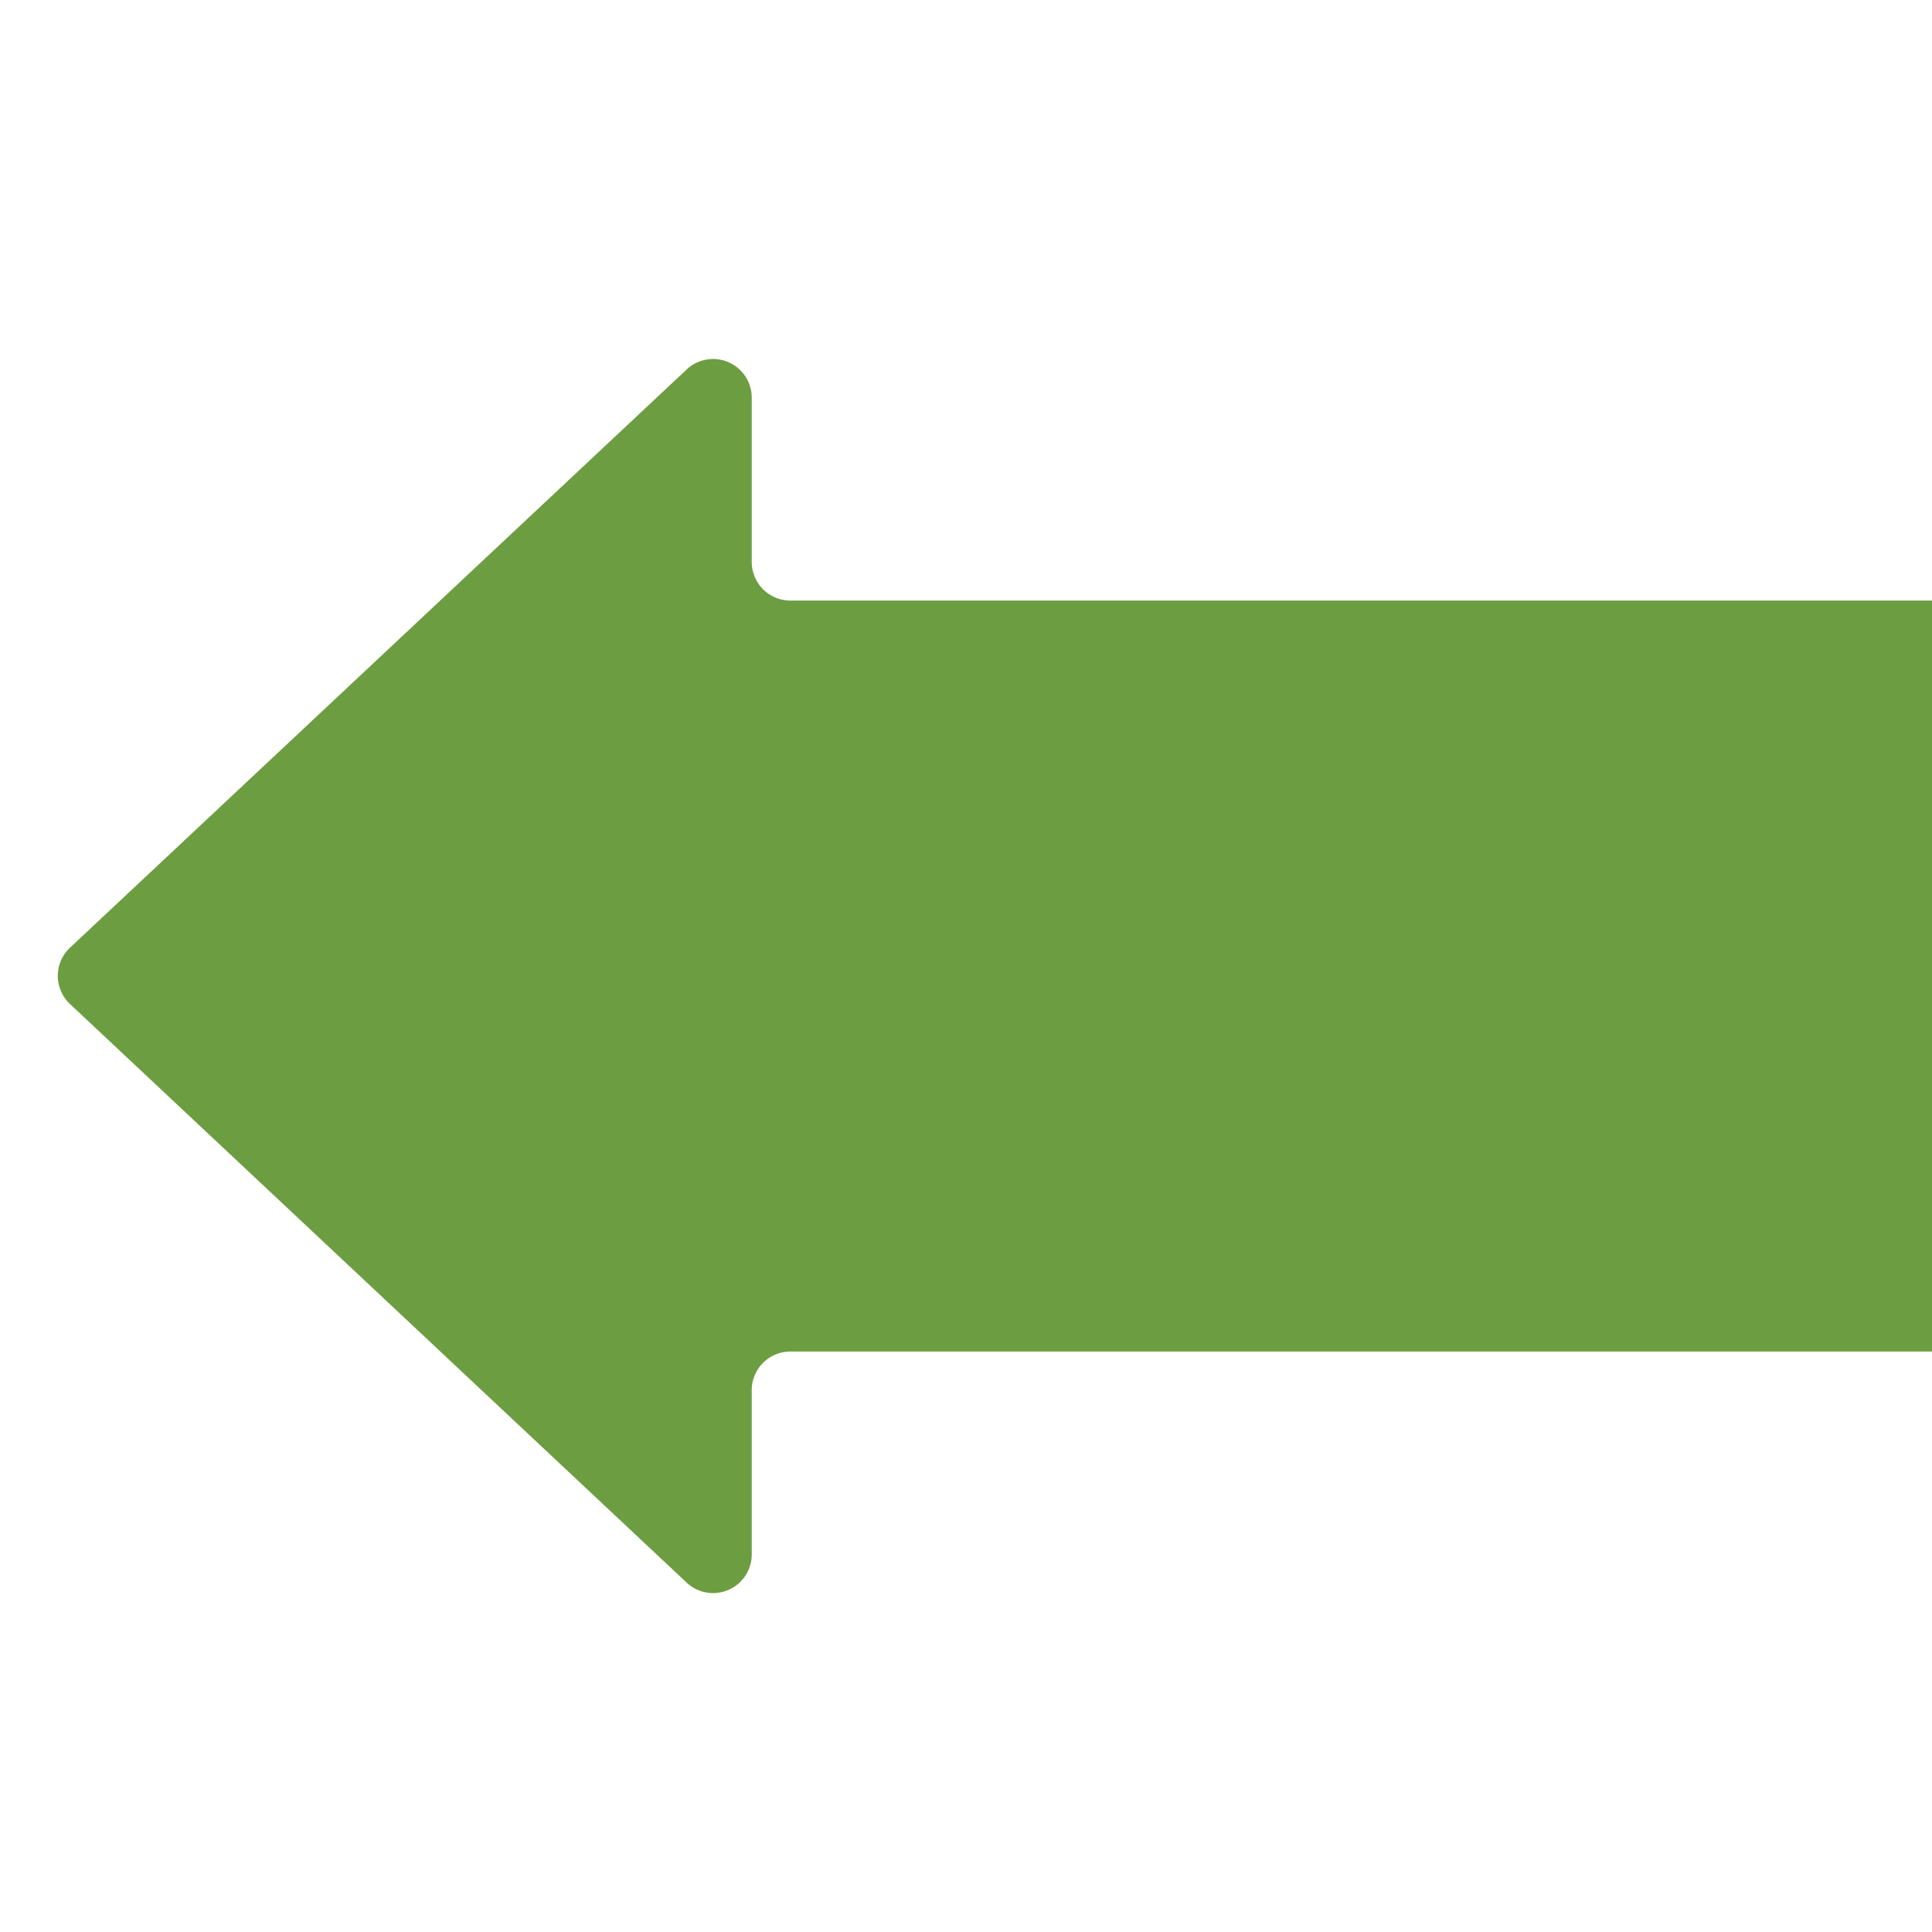 <svg id="Layer_1" data-name="Layer 1" xmlns="http://www.w3.org/2000/svg" viewBox="0 0 200 200"><title>arrow</title><path d="M252,62.17H81.82a4,4,0,0,1-4-4v-17a4,4,0,0,0-6.74-2.92L7.25,98.1a4,4,0,0,0,0,5.84l63.83,59.89a4,4,0,0,0,6.74-2.92v-17a4,4,0,0,1,4-4H252a4,4,0,0,0,4-4V66.17A4,4,0,0,0,252,62.17Z" style="fill:#6d9d41"/></svg>